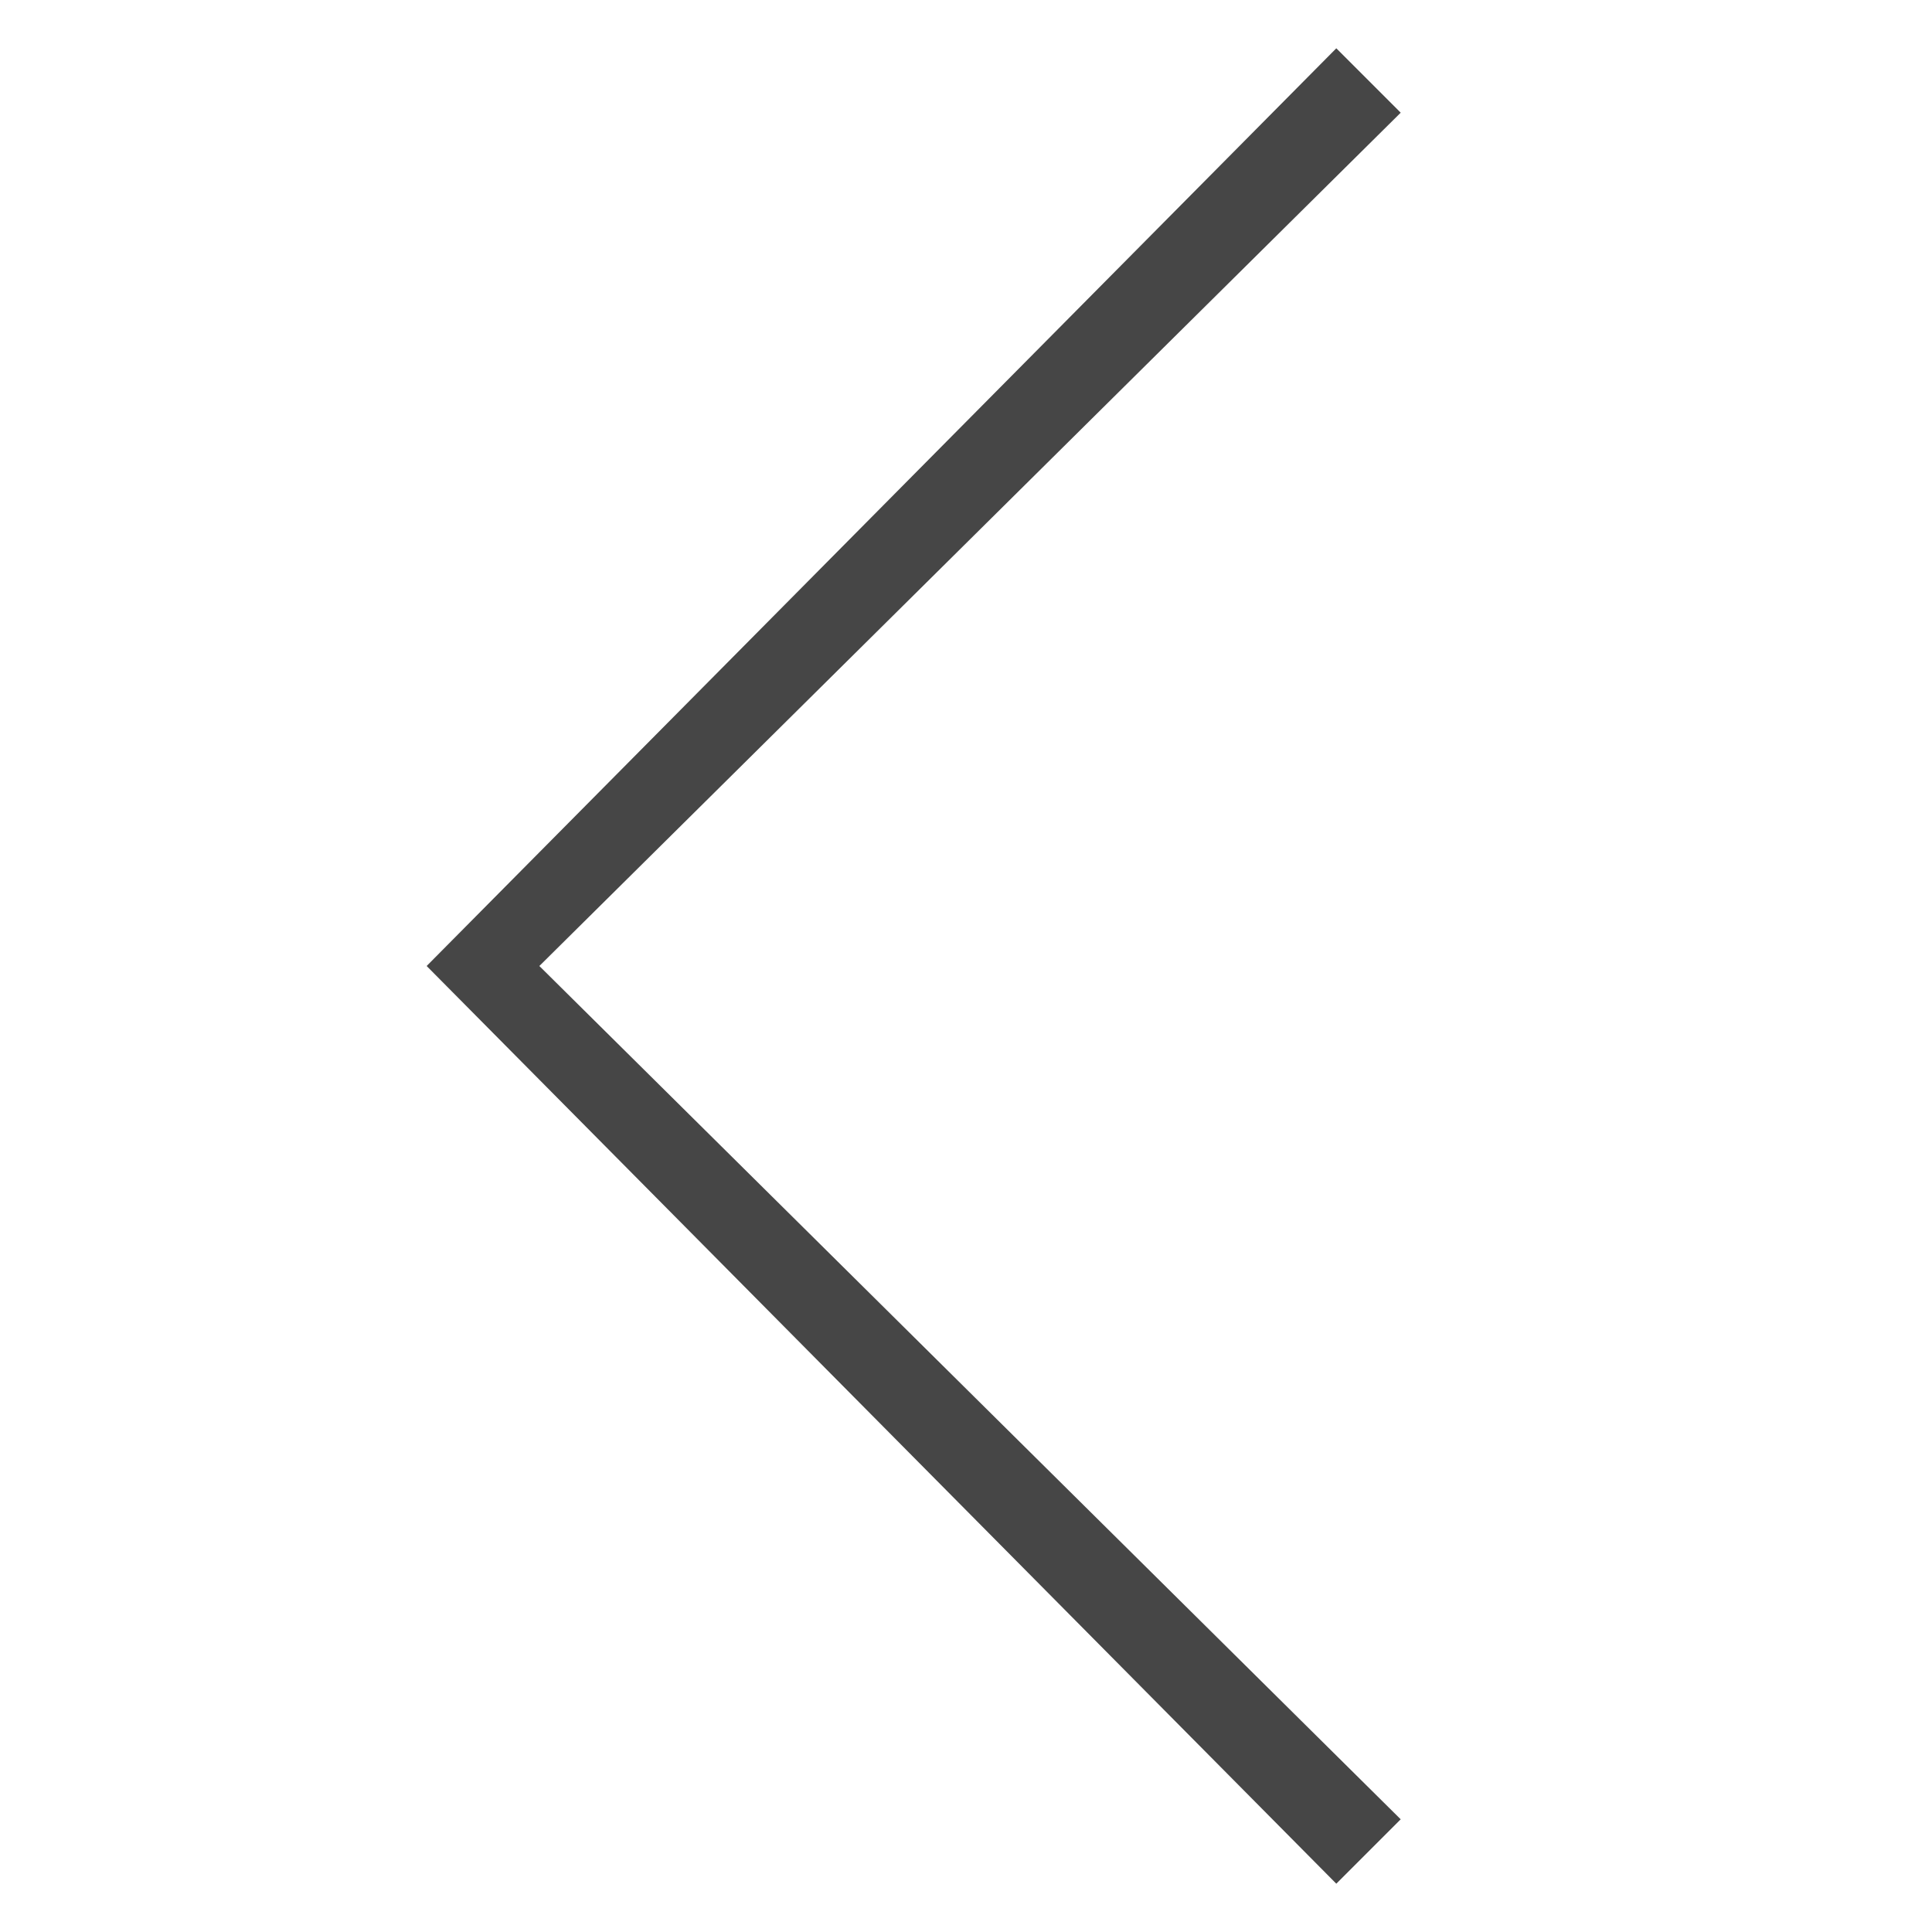 <svg version="1.1" id="Layer_1" xmlns="http://www.w3.org/2000/svg" xmlns:xlink="http://www.w3.org/1999/xlink" x="0px" y="0px"
	 viewBox="0 0 24 24" enable-background="new 0 0 24 24" xml:space="preserve">
<polygon class="aw-theme-iconOutline" fill="#464646" points="16.6,23.4 5.3,12 16.6,0.6 17.4,1.4 6.7,12 17.4,22.6 "/>
</svg>

